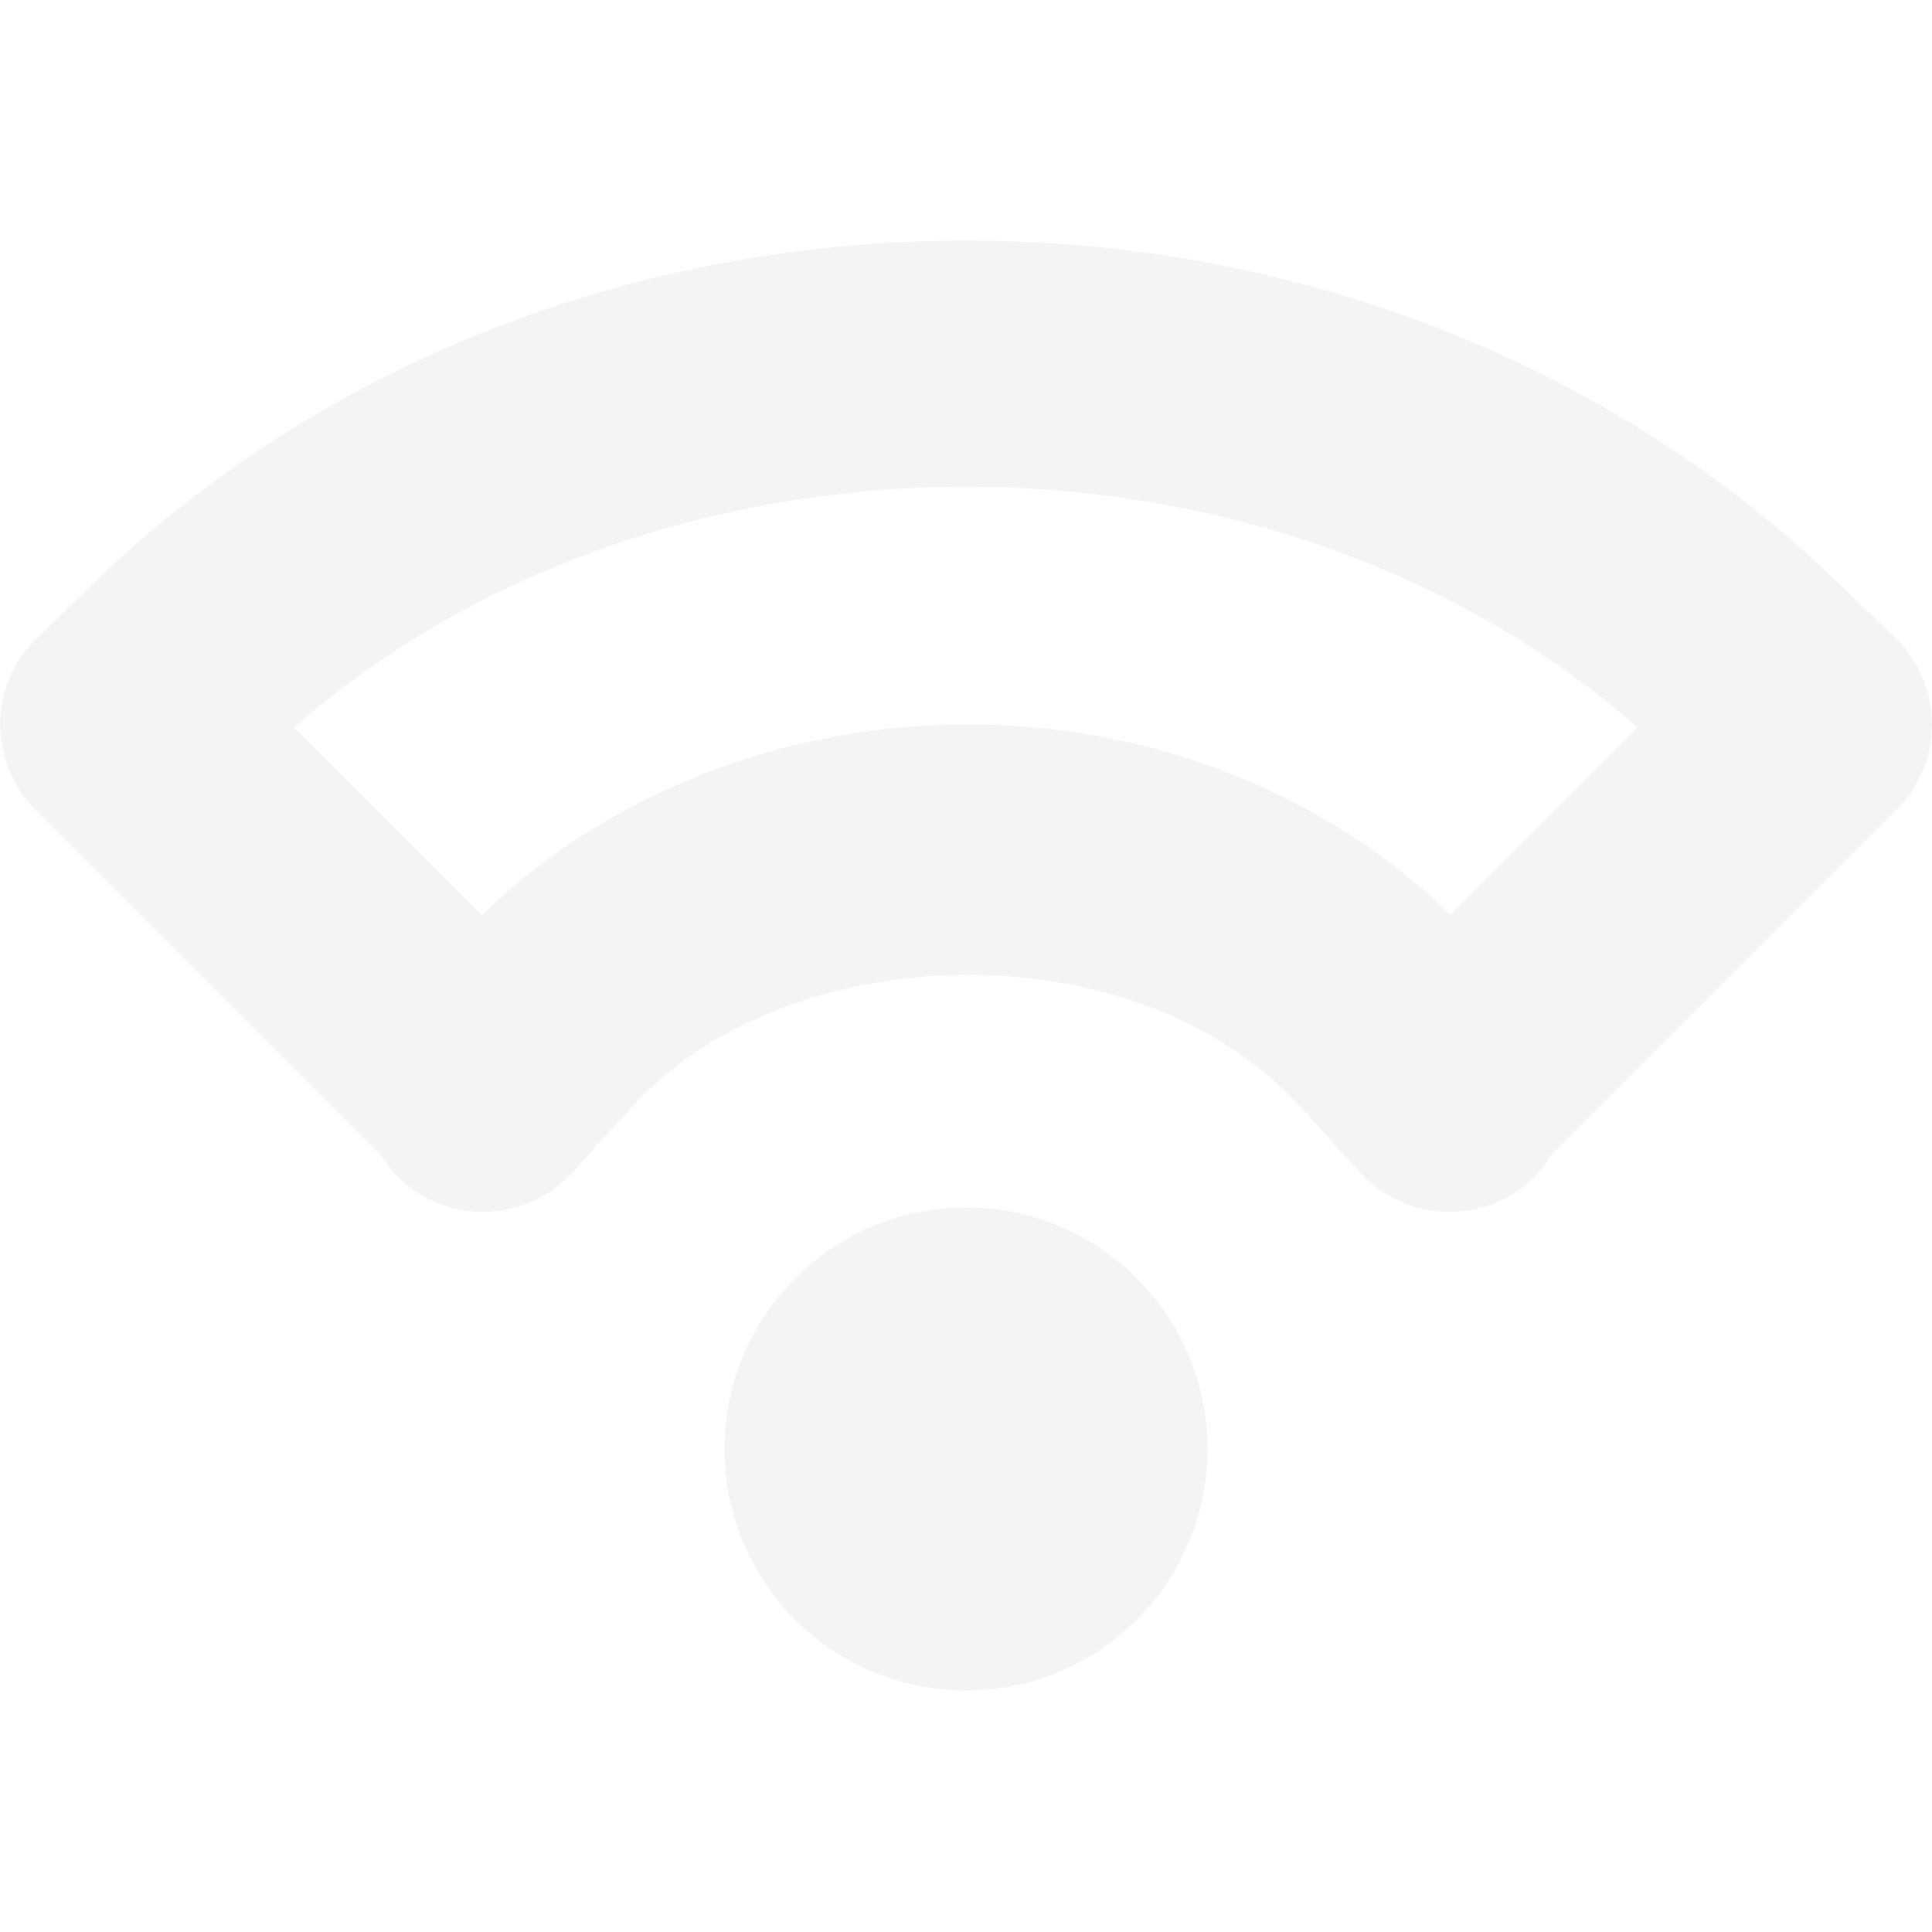 <?xml version="1.0" encoding="UTF-8"?>
<svg height="24px" viewBox="0 0 16 16" width="24px" xmlns="http://www.w3.org/2000/svg">
    <path d="m 8 1.992 c -2.617 0 -5.238 0.934 -7.195 2.809 l -0.496 0.48 c -0.398 0.379 -0.41 1.012 -0.031 1.41 c 0.004 0.004 0.012 0.012 0.016 0.016 l 2.863 2.863 c 0.047 0.074 0.102 0.145 0.172 0.207 c 0.406 0.371 1.039 0.34 1.414 -0.07 l 0.496 -0.547 c 1.277 -1.402 4.16 -1.496 5.523 0 l 0.5 0.547 c 0.371 0.41 1.004 0.441 1.414 0.07 c 0.066 -0.062 0.117 -0.129 0.164 -0.203 l 2.867 -2.867 c 0.004 -0.004 0.012 -0.012 0.016 -0.016 c 0.379 -0.398 0.367 -1.031 -0.031 -1.41 l -0.496 -0.48 c -1.957 -1.875 -4.578 -2.809 -7.195 -2.809 z m 0 2.039 c 2.023 0 4.043 0.664 5.562 1.992 l -1.551 1.551 c -1.105 -1.07 -2.582 -1.586 -4.043 -1.574 s -2.914 0.547 -3.977 1.578 l -1.555 -1.555 c 1.52 -1.328 3.539 -1.992 5.562 -1.992 z m 0 5.969 c -0.512 0 -1.023 0.195 -1.414 0.586 c -0.781 0.781 -0.781 2.047 0 2.828 s 2.047 0.781 2.828 0 s 0.781 -2.047 0 -2.828 c -0.391 -0.391 -0.902 -0.586 -1.414 -0.586 z m 0 0" fill="#dfdfdf" fill-opacity="0.349"/>
</svg>
